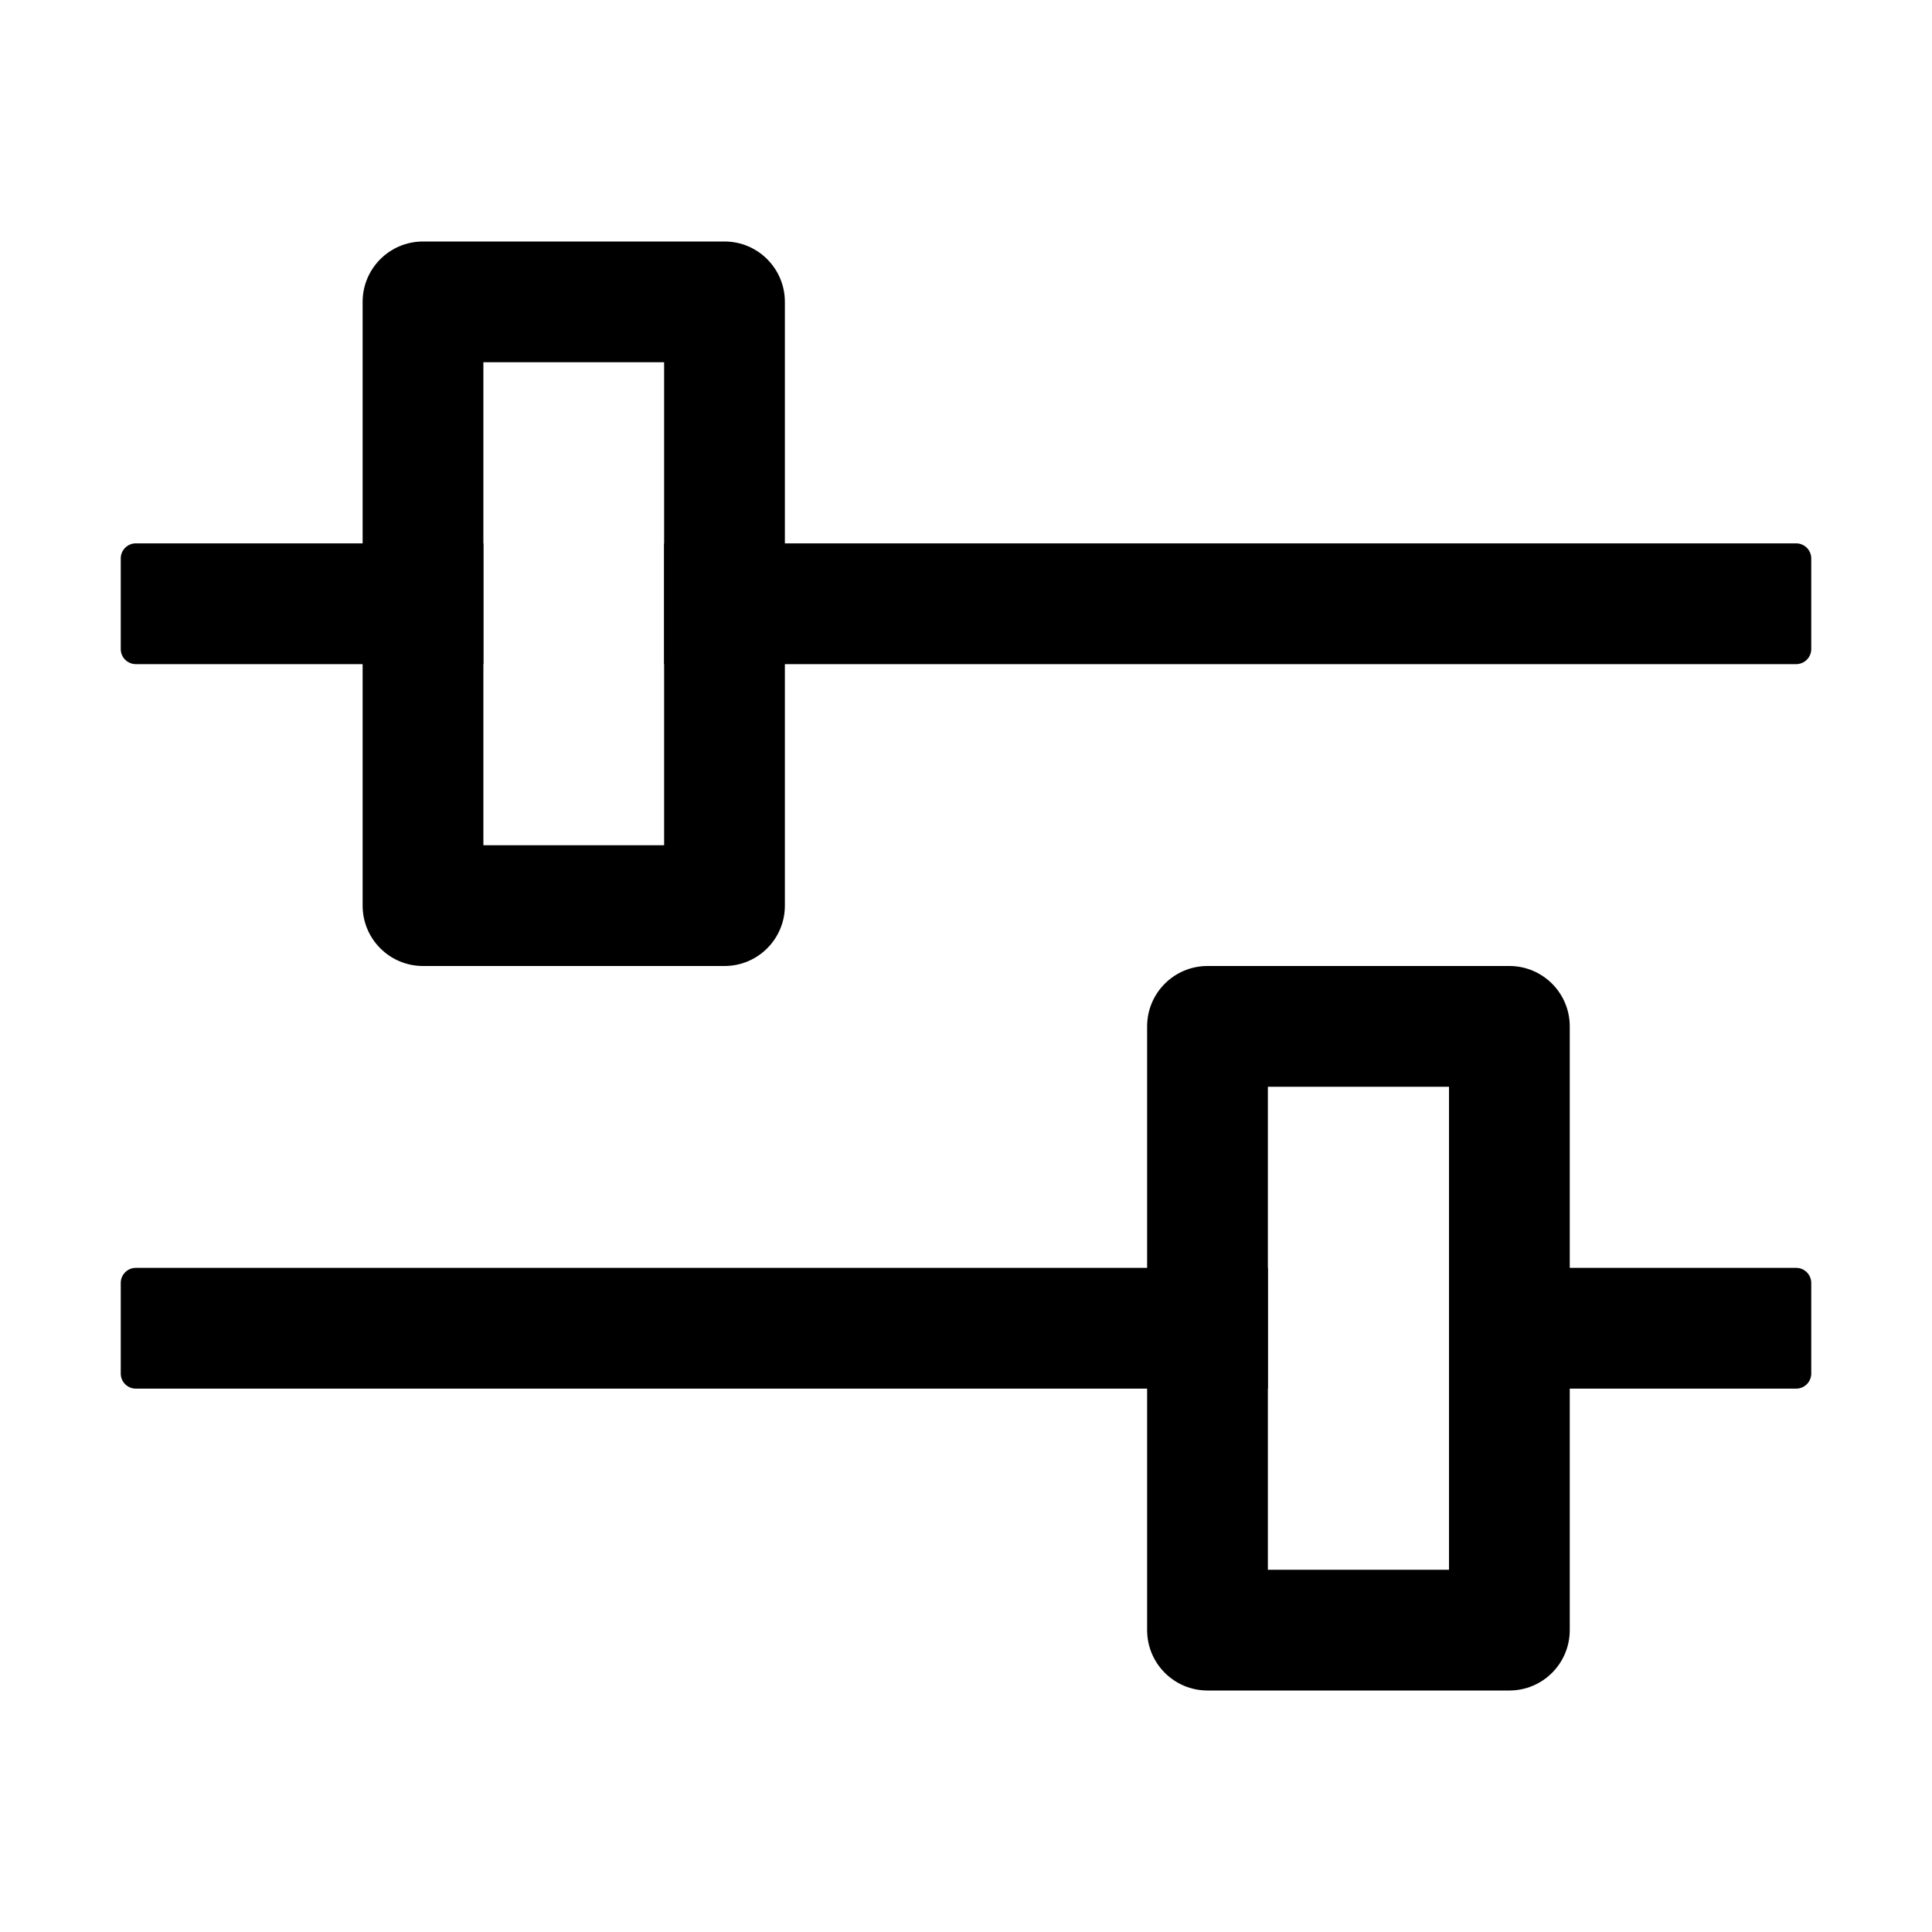 <?xml version="1.0" standalone="no"?>
<svg xmlns="http://www.w3.org/2000/svg" class="icon" viewBox="0 0 1024 1024">
  <g fill="currentColor" fill-rule="evenodd">
    <path d="M256.2 288v64H72a8 8 0 0 1-8-8v-48a8 8 0 0 1 8-8zm695.8 0a8 8 0 0 1 8 8v48a8 8 0 0 1-8 8H352v-64zM672 672v64H72a8 8 0 0 1-8-8v-48a8 8 0 0 1 8-8zm280 0a8 8 0 0 1 8 8v48a8 8 0 0 1-8 8H768v-64z" />
    <path d="M384 128H224.2c-17.673 0-32 14.327-32 32v320c0 17.673 14.327 32 32 32H384c17.673 0 32-14.327 32-32V160c0-17.673-14.327-32-32-32M256.2 448H352V192h-95.8zM800 512H640c-17.673 0-32 14.327-32 32v320c0 17.673 14.327 32 32 32h160c17.673 0 32-14.327 32-32V544c0-17.673-14.327-32-32-32M672 832h96V576h-96z" />
  </g>
</svg>
